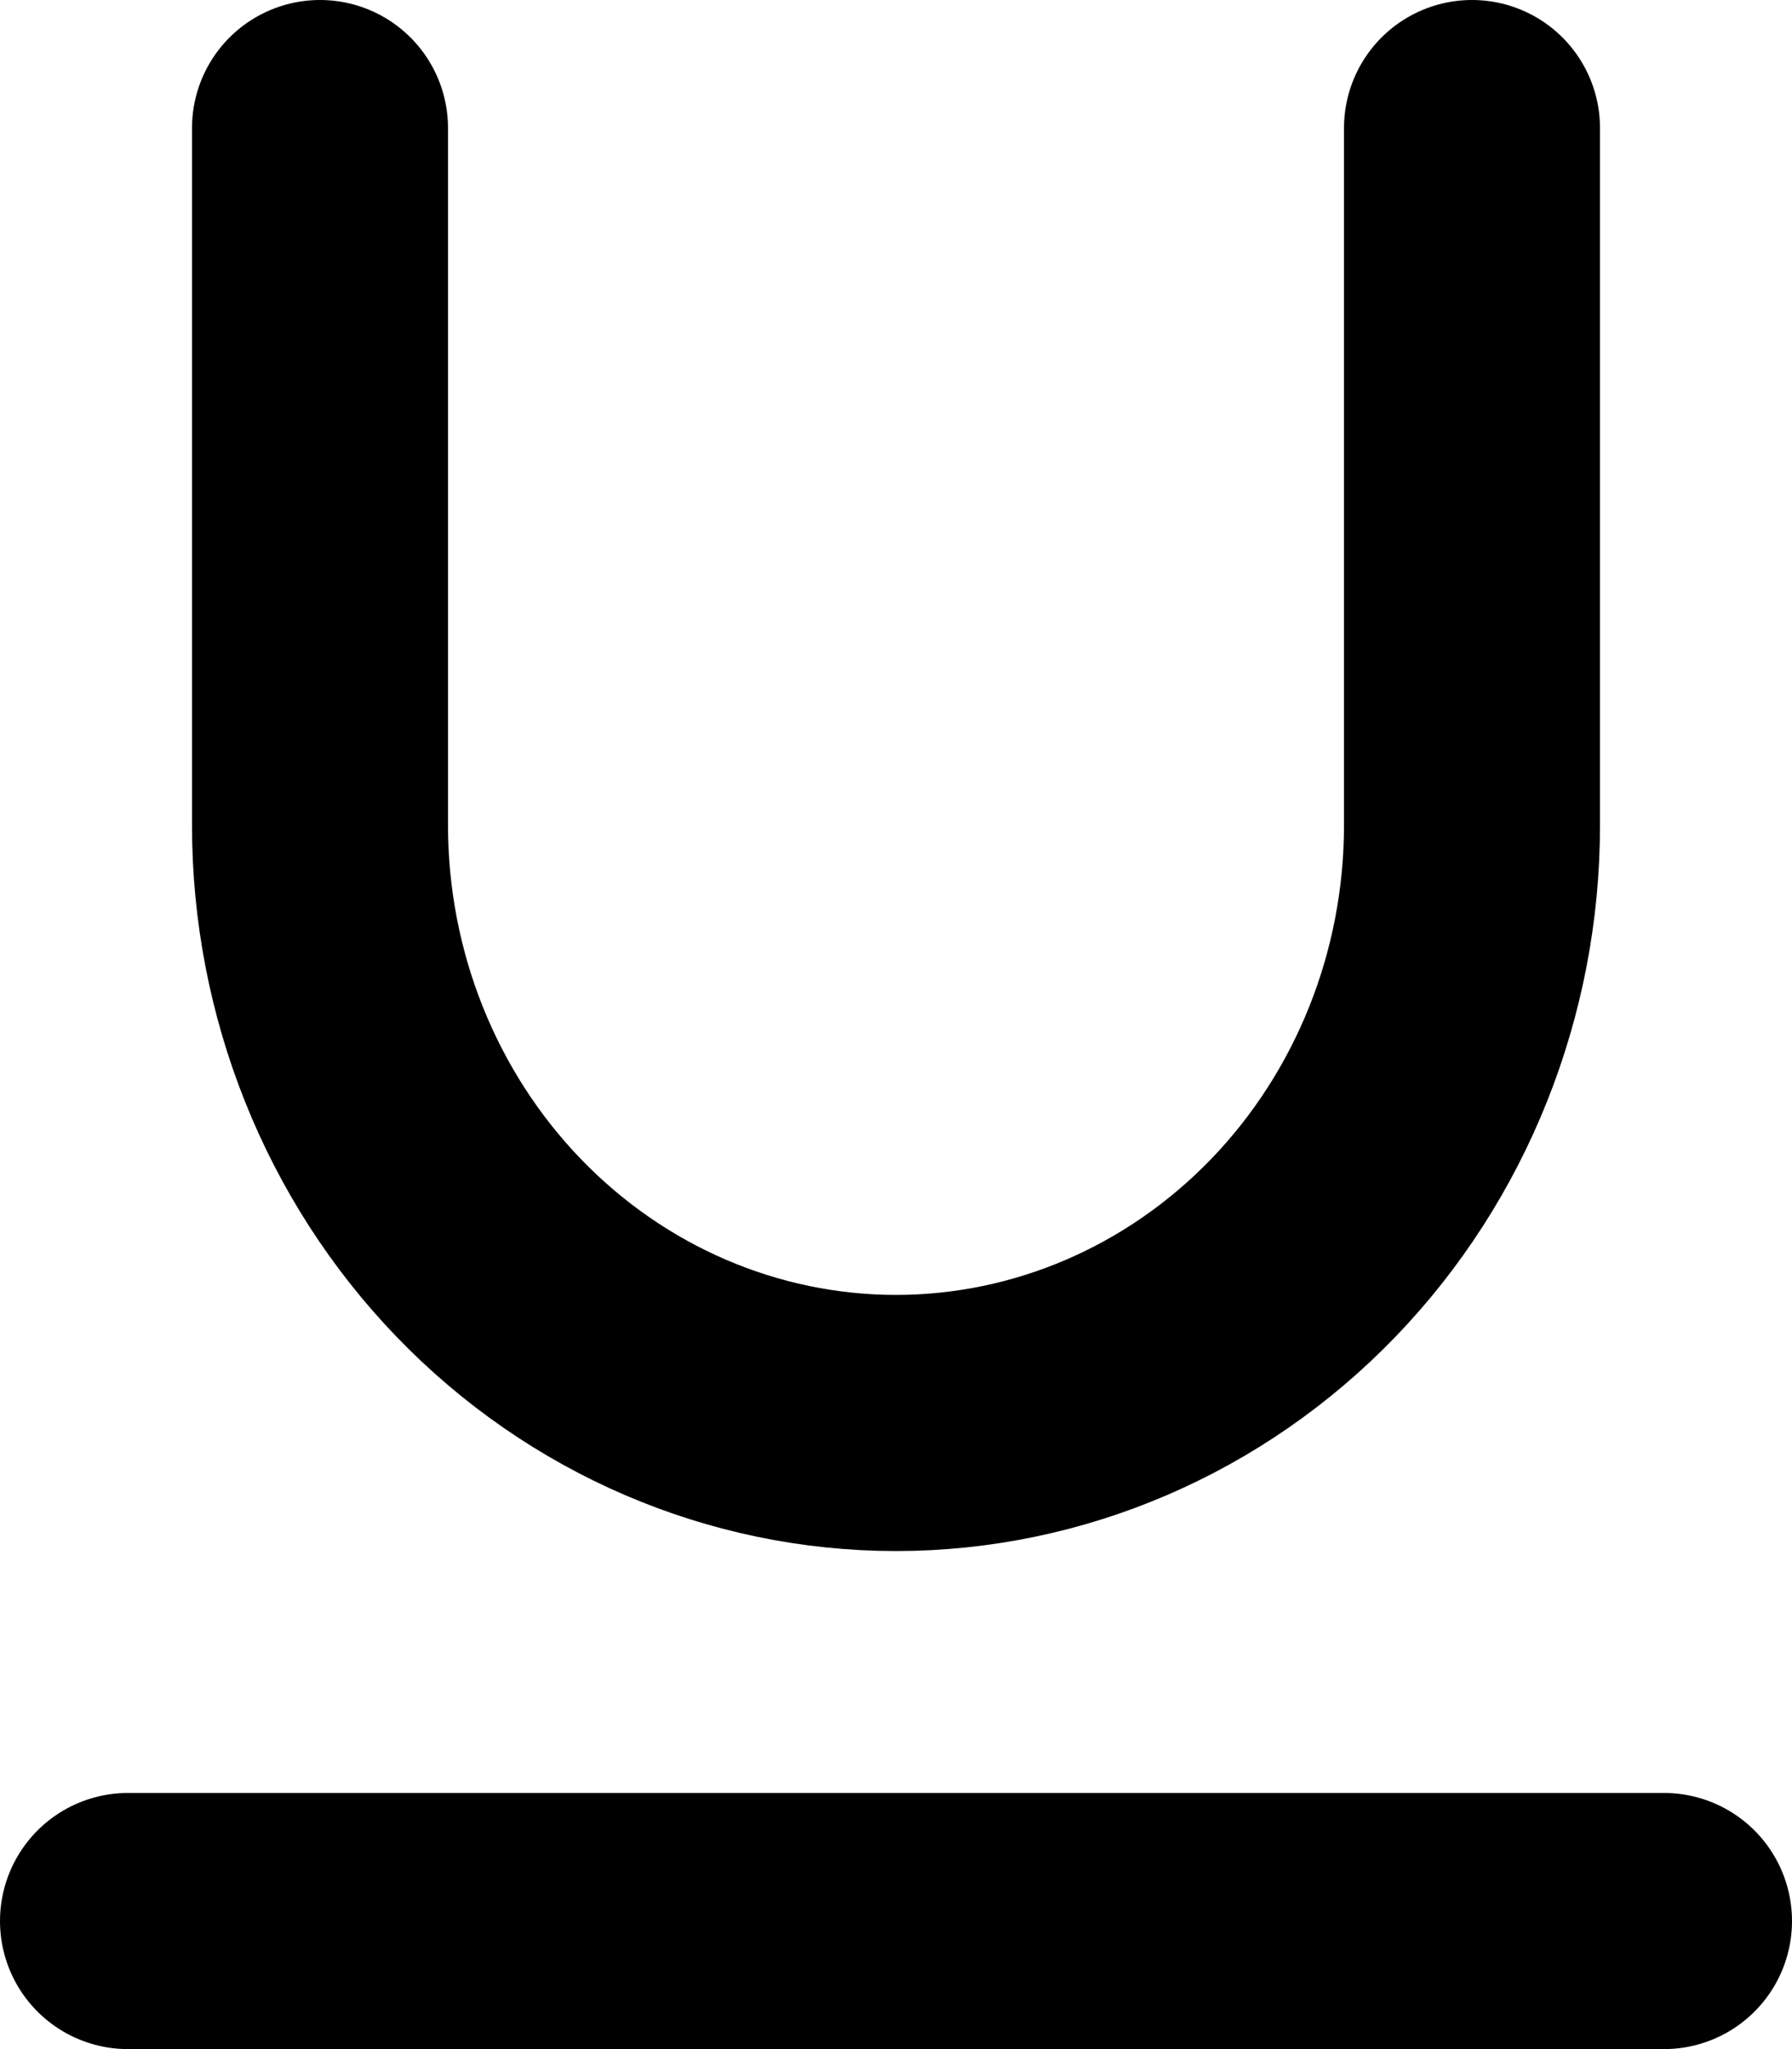 <svg width="14" height="16" viewBox="0 0 14 16" fill="none" stroke="currentColor" xmlns="http://www.w3.org/2000/svg">
<path d="M2.5 1V6.444C2.5 7.682 2.974 8.869 3.818 9.744C4.662 10.619 5.807 11.111 7 11.111C8.193 11.111 9.338 10.619 10.182 9.744C11.026 8.869 11.5 7.682 11.5 6.444V1"  stroke-width="2" stroke-linecap="round" stroke-linejoin="round"/>
<path d="M1 15H13" stroke-width="2" stroke-linecap="round" stroke-linejoin="round"/>
</svg>
